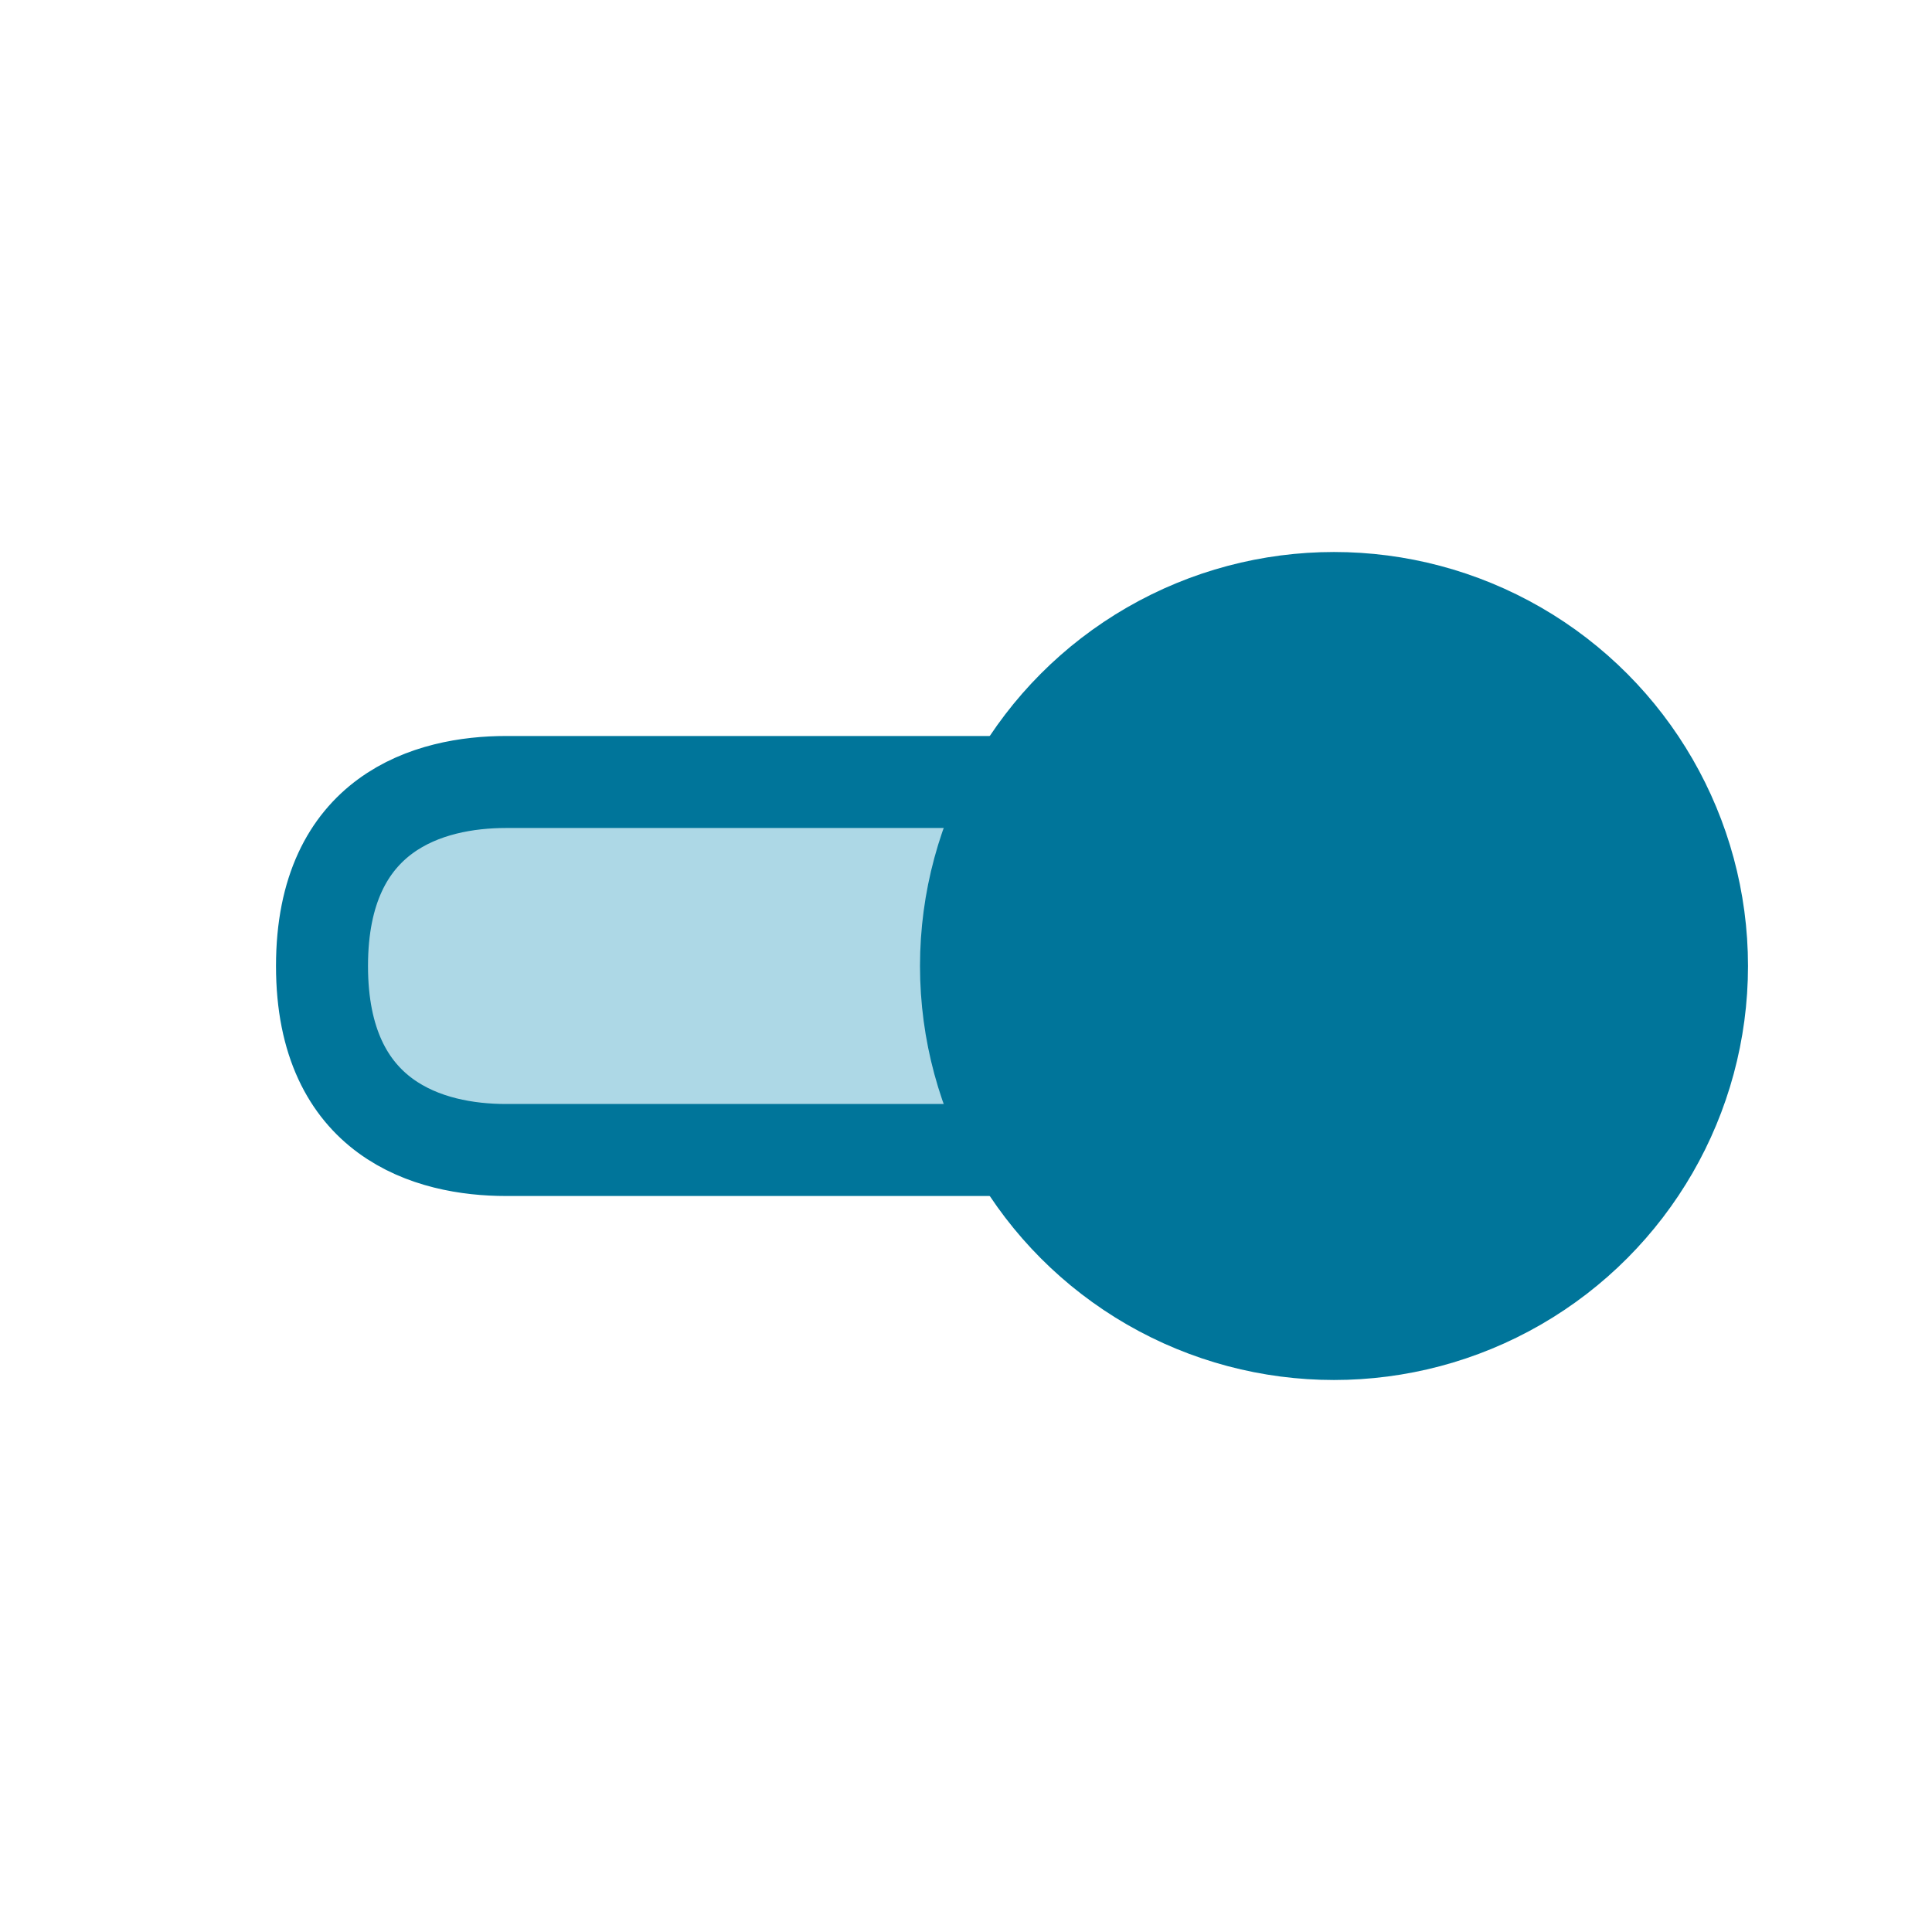 <svg width="800px" height="800px" viewBox="0 0 21 21" xmlns="http://www.w3.org/2000/svg" style="background-color:#ffffff">
  <g fill="none" fill-rule="evenodd" stroke="#00759a" stroke-linecap="round" stroke-linejoin="round" transform="translate(3 7)">
    <path stroke="#00759a" fill="#ADD8E6"
     d="m 9 1.5
        h -6.5
        c -.828 0 -2 .325 -2 2
        s 1.172 2 2 2
        h 6.5"
    />
    <circle fill="#00759a" cx="11.5" cy="3.5" r="4"/>
  </g>
</svg>
